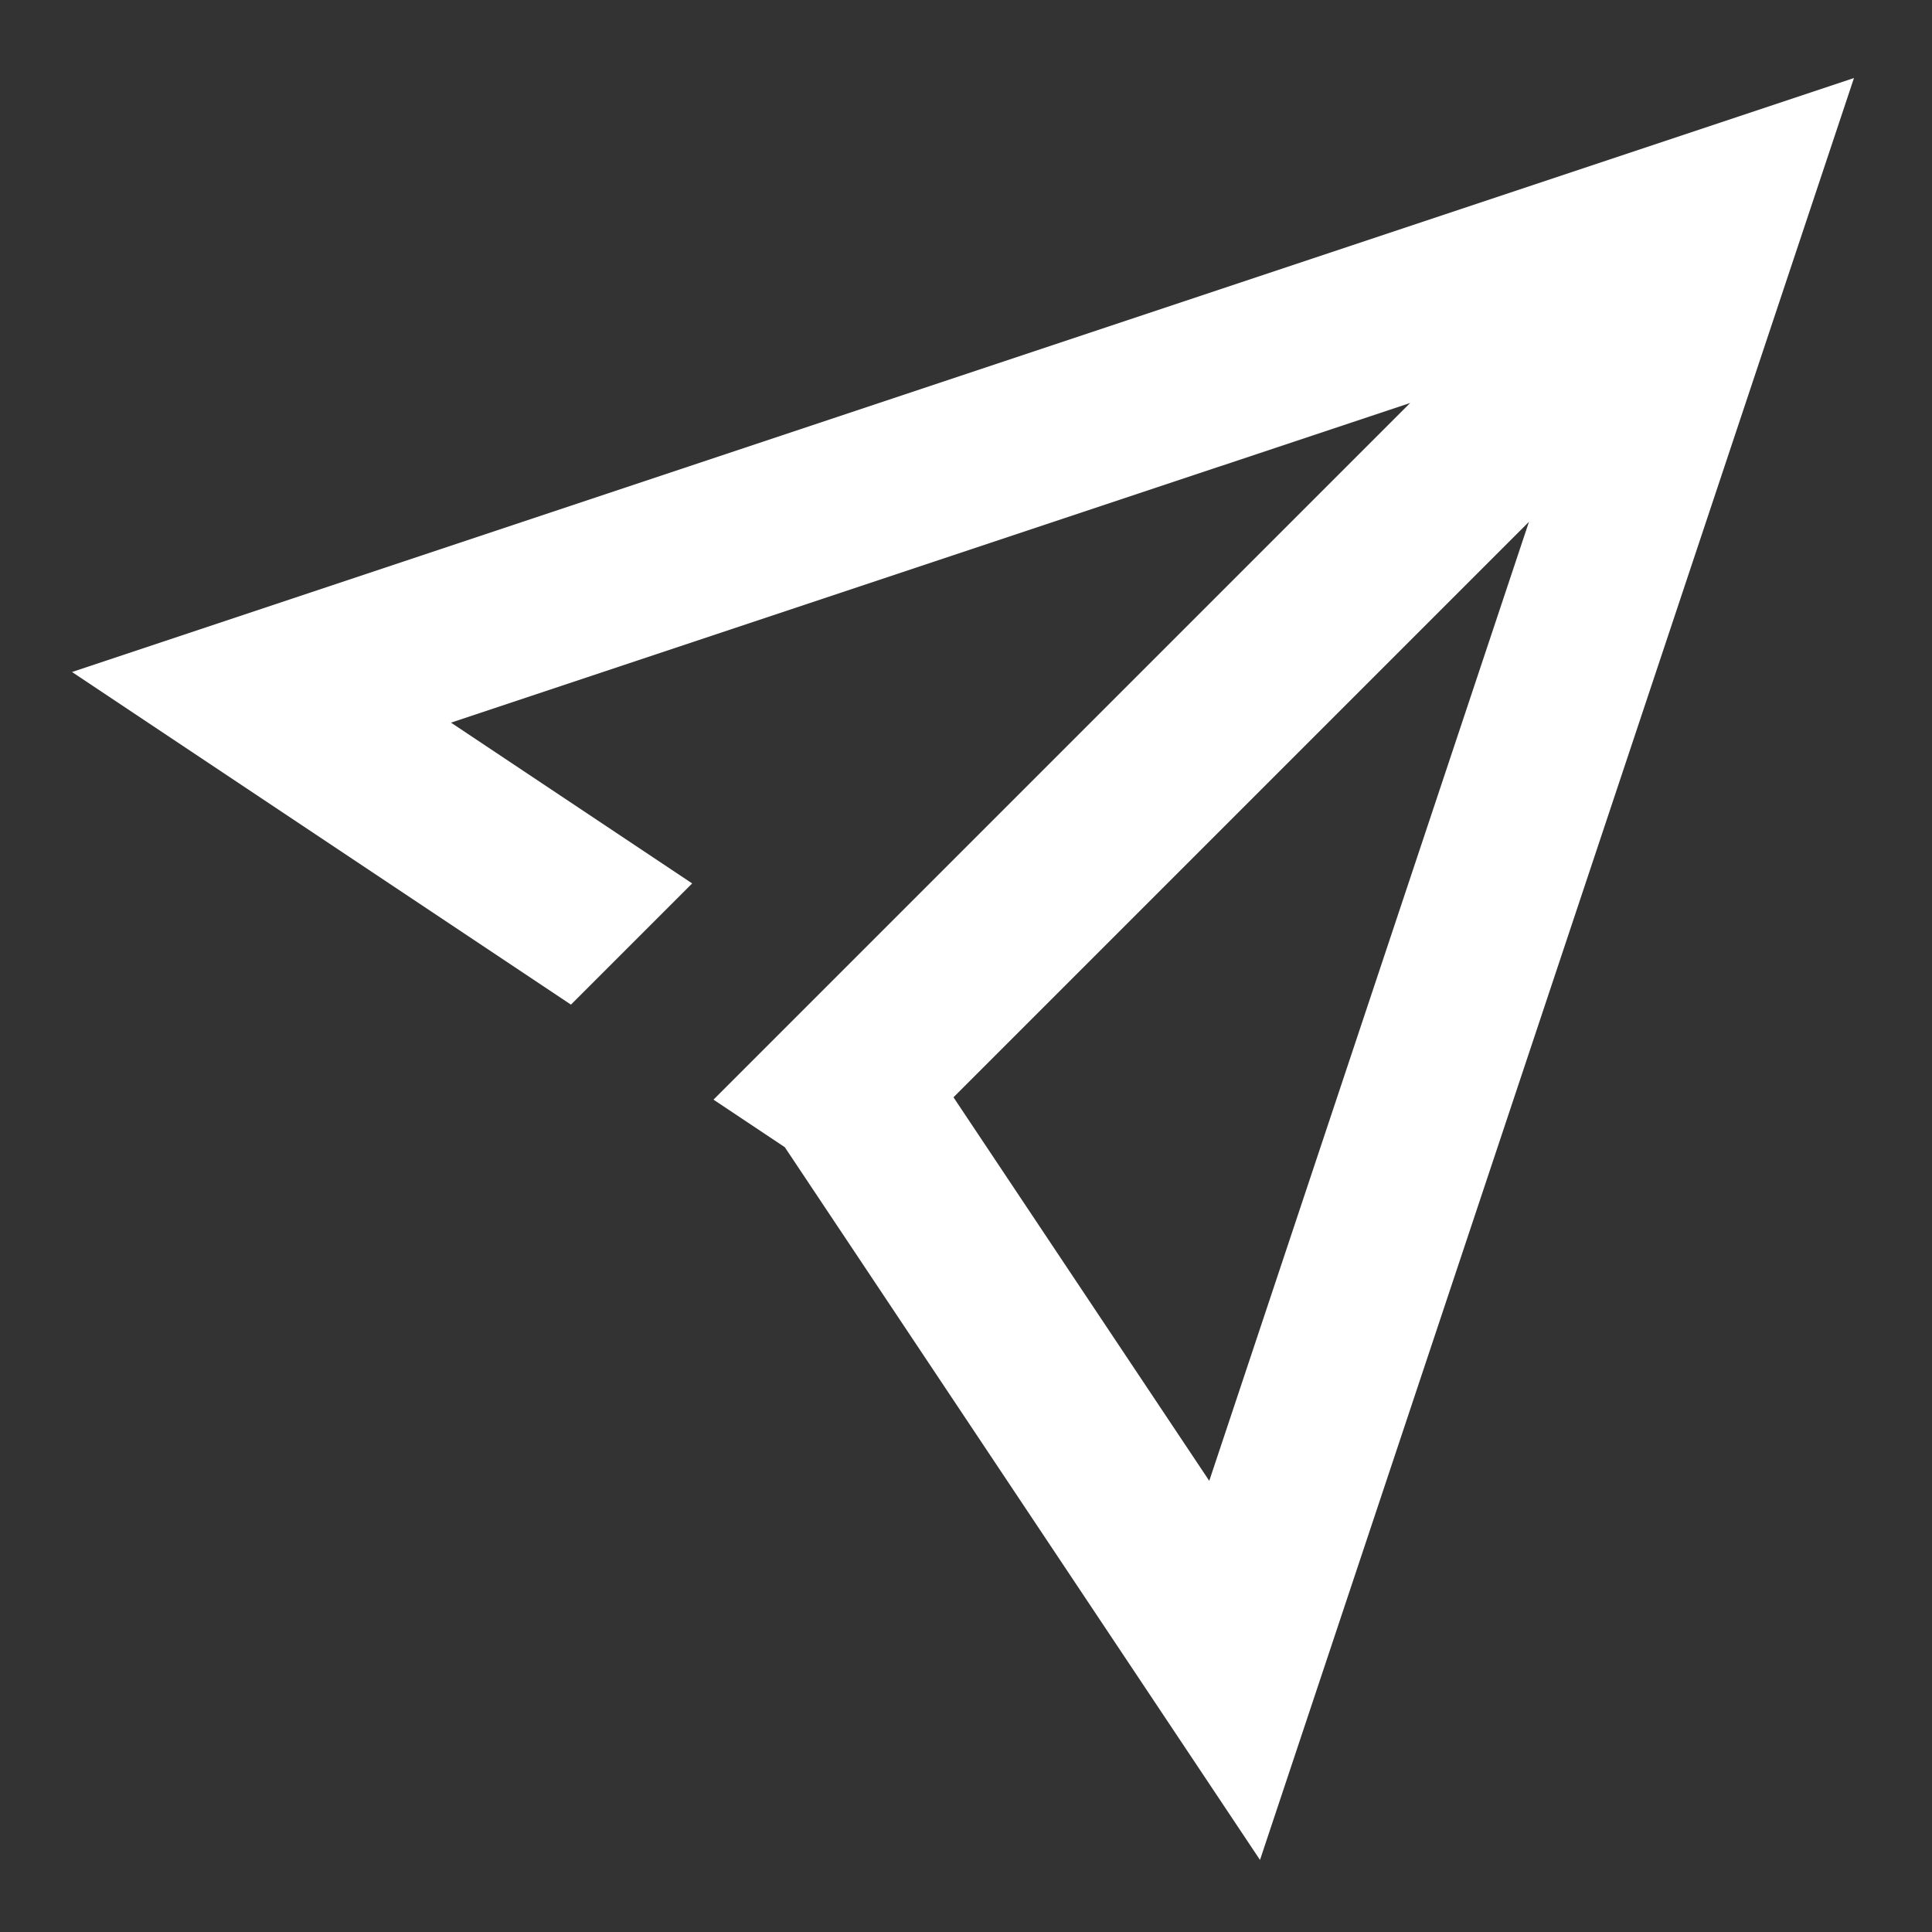 <svg width="23" height="23" viewBox="0 0 23 23" fill="none" xmlns="http://www.w3.org/2000/svg">
<rect x="0" y="0" width="23" height="23" fill="#333333" stroke="none"/>
<path fill-rule="evenodd" clip-rule="evenodd" d="M5.369 8.603L16.788 4.797L8.494 13.091L9.343 13.657L15 22.142L22.071 0.929L0.857 8L6.797 11.96L8.24 10.517L5.369 8.603ZM11.351 13.063L18.202 6.212L14.396 17.629L11.351 13.063Z" fill="white"/>
</svg>
